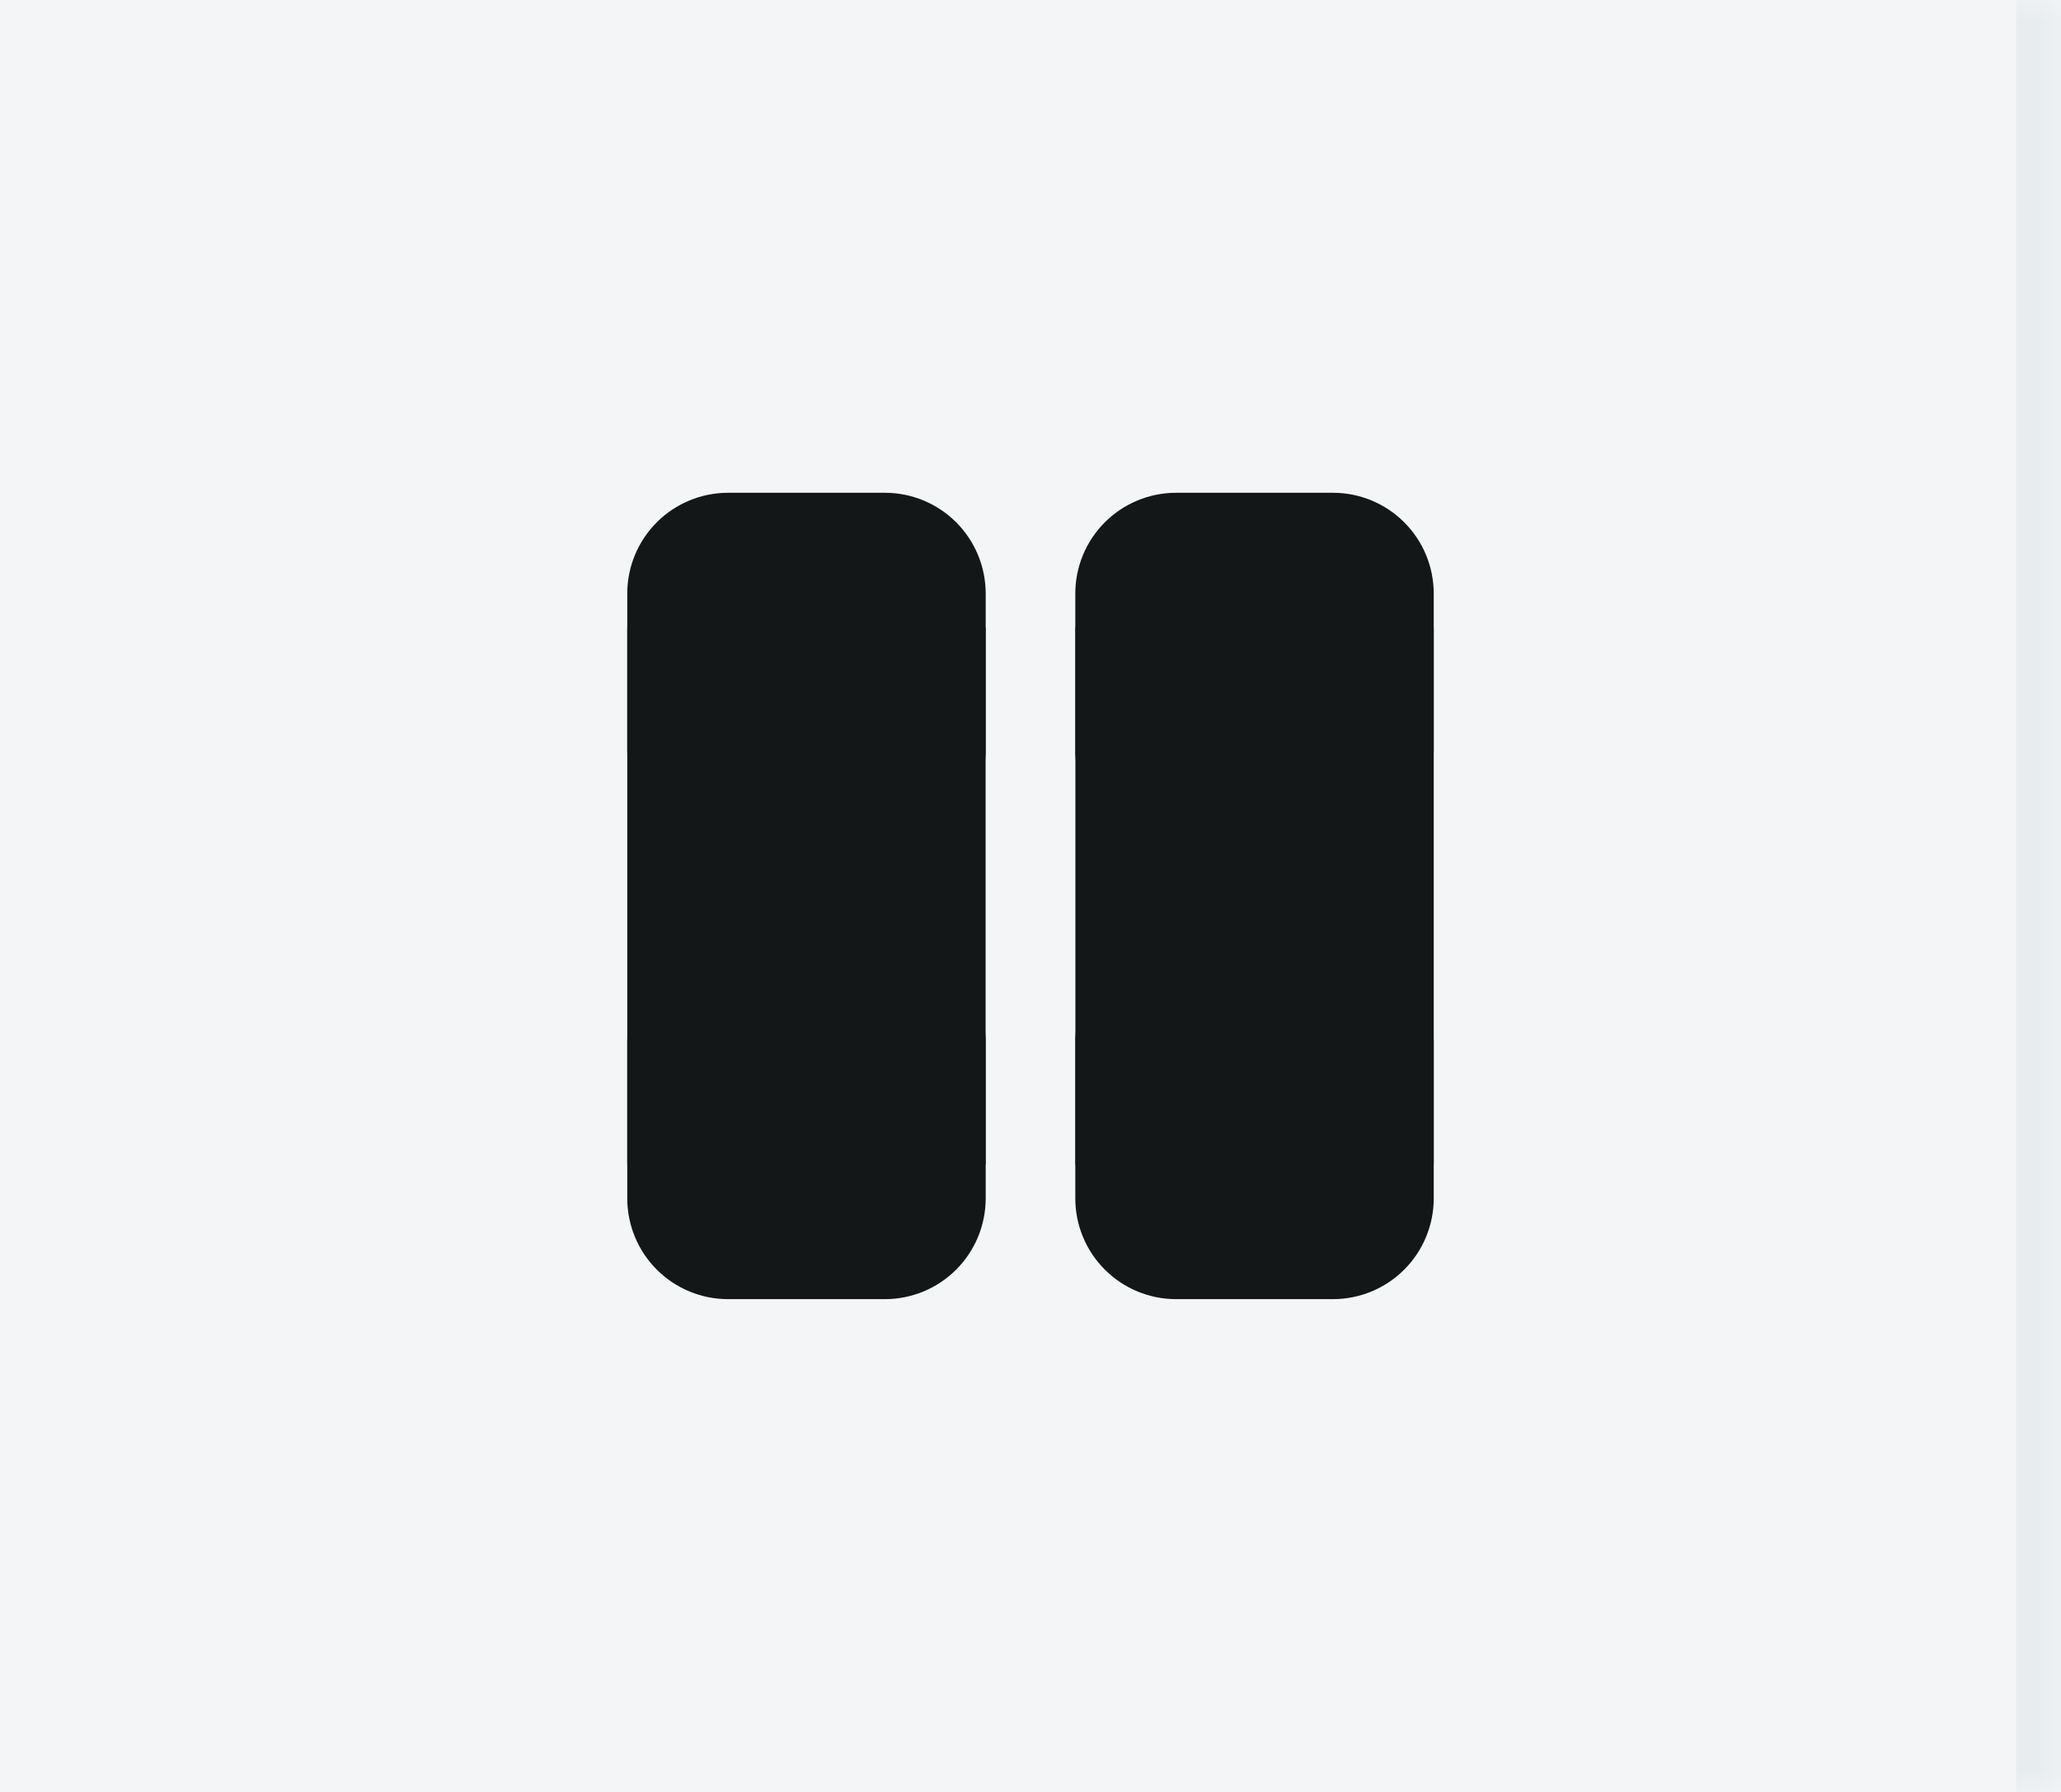 <svg width="46" height="40" viewBox="0 0 46 40" fill="none" xmlns="http://www.w3.org/2000/svg">
<mask id="path-1-inside-1_74_8800" fill="white">
<path d="M0 0H46V40H0V0Z"/>
</mask>
<path d="M0 0H46V40H0V0Z" fill="#F3F5F7"/>
<path d="M45 0V40H47V0H45Z" fill="#E8ECEF" mask="url(#path-1-inside-1_74_8800)"/>
<path d="M19.75 21C20.347 21 20.919 21.237 21.341 21.659C21.763 22.081 22 22.653 22 23.25V26.75C22 27.347 21.763 27.919 21.341 28.341C20.919 28.763 20.347 29 19.75 29H16.25C15.653 29 15.081 28.763 14.659 28.341C14.237 27.919 14 27.347 14 26.75V23.25C14 22.653 14.237 22.081 14.659 21.659C15.081 21.237 15.653 21 16.25 21H19.75ZM29.75 21C30.347 21 30.919 21.237 31.341 21.659C31.763 22.081 32 22.653 32 23.25V26.75C32 27.347 31.763 27.919 31.341 28.341C30.919 28.763 30.347 29 29.75 29H26.25C25.653 29 25.081 28.763 24.659 28.341C24.237 27.919 24 27.347 24 26.75V23.25C24 22.653 24.237 22.081 24.659 21.659C25.081 21.237 25.653 21 26.25 21H29.75ZM19.75 11C20.347 11 20.919 11.237 21.341 11.659C21.763 12.081 22 12.653 22 13.25V16.75C22 17.347 21.763 17.919 21.341 18.341C20.919 18.763 20.347 19 19.75 19H16.25C15.653 19 15.081 18.763 14.659 18.341C14.237 17.919 14 17.347 14 16.75V13.25C14 12.653 14.237 12.081 14.659 11.659C15.081 11.237 15.653 11 16.25 11H19.75ZM29.75 11C30.347 11 30.919 11.237 31.341 11.659C31.763 12.081 32 12.653 32 13.25V16.75C32 17.347 31.763 17.919 31.341 18.341C30.919 18.763 30.347 19 29.75 19H26.25C25.653 19 25.081 18.763 24.659 18.341C24.237 17.919 24 17.347 24 16.75V13.25C24 12.653 24.237 12.081 24.659 11.659C25.081 11.237 25.653 11 26.25 11H29.75Z" fill="#141718"/>
<path d="M14 14H21.998V26H14V14Z" fill="#141718"/>
<path d="M24.002 14H32V26H24.002V14Z" fill="#141718"/>
</svg>
